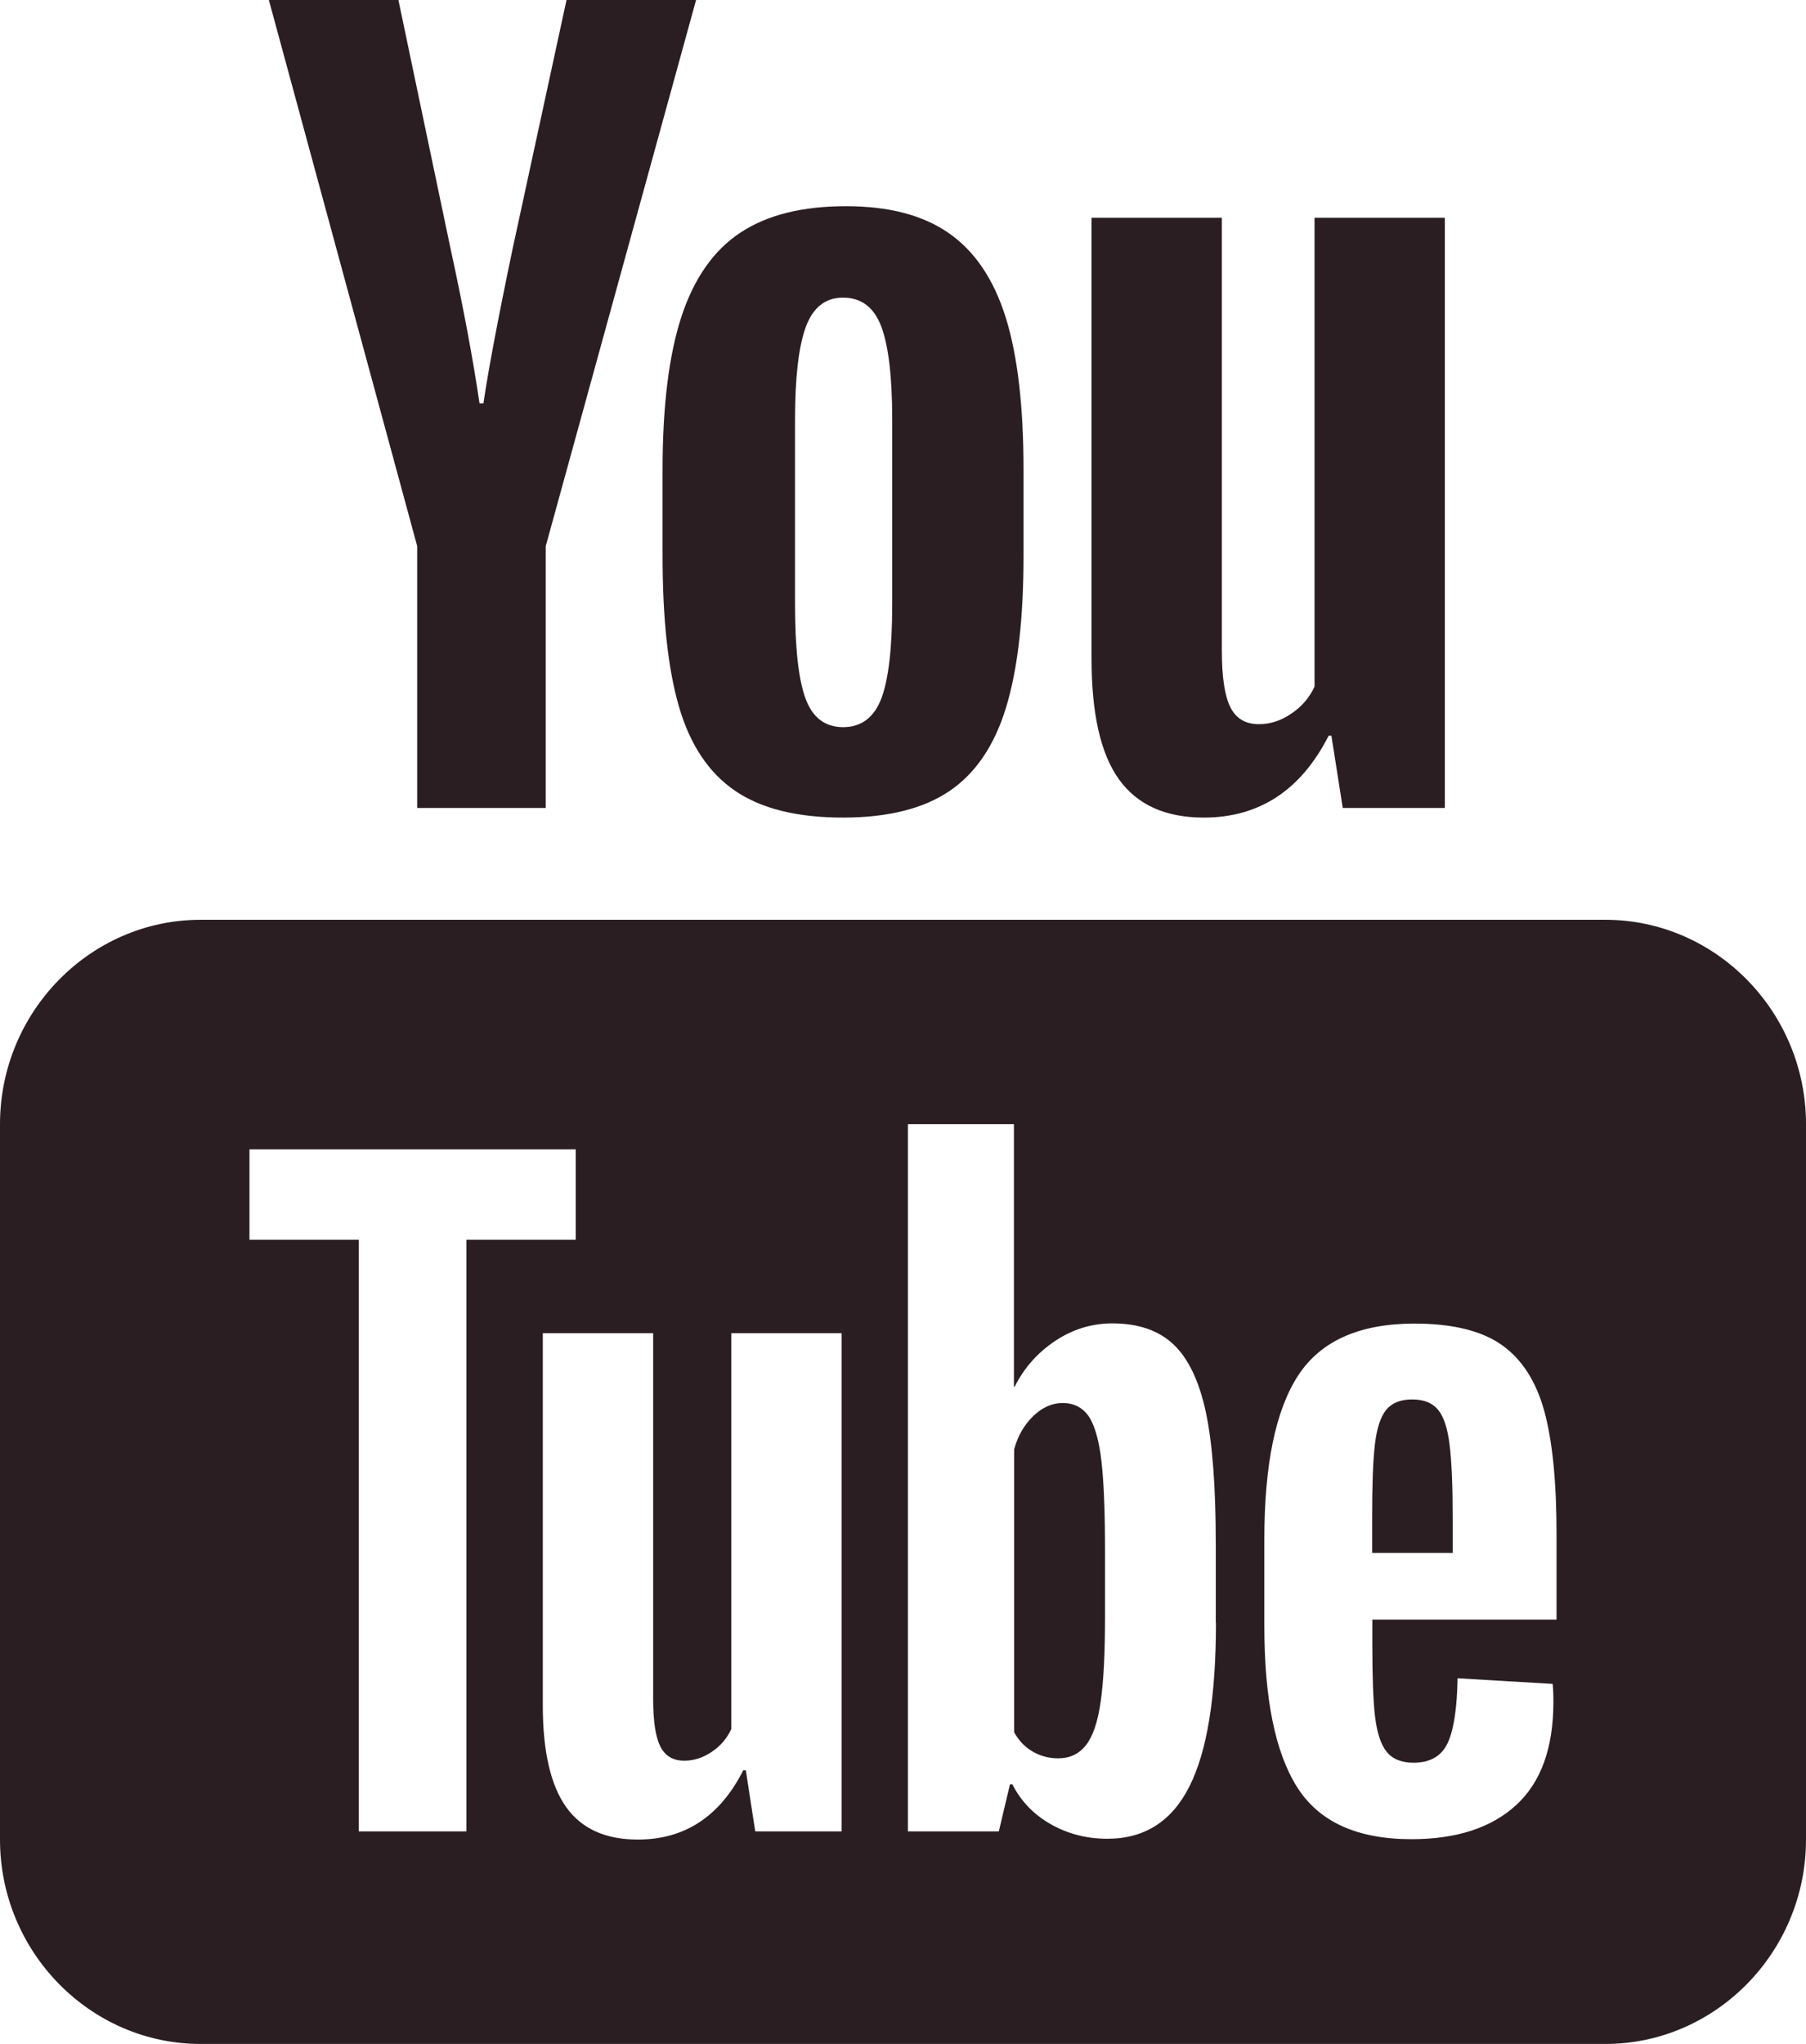 <svg width="38" height="43" viewBox="0 0 38 43" fill="none" xmlns="http://www.w3.org/2000/svg">
<path d="M5.657 0L8.778 11.489V16.998H11.483V11.489L14.646 0H11.92L10.787 5.228C10.468 6.755 10.265 7.839 10.172 8.487H10.09C9.957 7.581 9.754 6.488 9.475 5.207L8.383 0H5.657ZM17.8 4.338C16.884 4.338 16.145 4.52 15.582 4.892C15.018 5.262 14.603 5.854 14.337 6.664C14.073 7.475 13.941 8.548 13.941 9.885V11.691C13.941 13.013 14.055 14.072 14.287 14.869C14.519 15.667 14.911 16.255 15.462 16.633C16.013 17.012 16.771 17.2 17.738 17.2C18.68 17.2 19.428 17.014 19.977 16.642C20.526 16.27 20.924 15.686 21.169 14.882C21.414 14.078 21.536 13.015 21.536 11.691V9.885C21.536 8.55 21.412 7.481 21.161 6.677C20.909 5.875 20.509 5.283 19.965 4.905C19.42 4.526 18.702 4.338 17.8 4.338ZM22.967 4.581V13.857C22.967 15.005 23.155 15.85 23.54 16.39C23.924 16.929 24.521 17.2 25.329 17.2C26.494 17.2 27.373 16.626 27.956 15.478H28.014L28.253 16.998H30.401V4.581H27.659V14.445C27.553 14.675 27.392 14.864 27.172 15.012C26.953 15.163 26.726 15.235 26.488 15.235C26.209 15.235 26.01 15.118 25.89 14.882C25.77 14.646 25.709 14.248 25.709 13.694V4.581H22.967ZM17.738 6.261C18.122 6.261 18.394 6.466 18.546 6.878C18.698 7.289 18.773 7.943 18.773 8.835V12.703C18.773 13.621 18.698 14.285 18.546 14.689C18.394 15.093 18.125 15.296 17.742 15.298C17.358 15.298 17.092 15.093 16.947 14.689C16.799 14.285 16.728 13.621 16.728 12.703V8.835C16.728 7.945 16.803 7.291 16.955 6.878C17.107 6.468 17.367 6.261 17.738 6.261ZM4.222 19.35C1.9 19.35 0 21.285 0 23.65V38.7C0 41.065 1.9 43 4.222 43H33.778C36.1 43 38 41.065 38 38.7V23.65C38 21.285 36.1 19.35 33.778 19.35H4.222ZM19.103 23.65H21.334V29.172H21.35C21.551 28.772 21.838 28.451 22.208 28.206C22.577 27.961 22.977 27.841 23.404 27.841C23.953 27.841 24.382 27.989 24.694 28.286C25.007 28.583 25.235 29.062 25.375 29.722C25.514 30.384 25.581 31.303 25.581 32.477V34.136H25.585C25.585 35.699 25.398 36.843 25.028 37.579C24.659 38.314 24.084 38.683 23.301 38.683C22.864 38.683 22.468 38.581 22.109 38.377C21.75 38.172 21.48 37.892 21.301 37.537H21.251L21.016 38.528H19.103V23.65ZM5.249 24.179H12.114V26.081H9.813V38.528H7.55V26.081H5.249V24.179ZM29.762 27.845C30.555 27.845 31.166 27.993 31.592 28.29C32.017 28.587 32.316 29.05 32.491 29.676C32.664 30.304 32.751 31.17 32.751 32.275V34.072H28.875V34.606C28.875 35.279 28.893 35.782 28.933 36.117C28.973 36.453 29.054 36.7 29.176 36.852C29.299 37.007 29.488 37.083 29.745 37.083C30.091 37.083 30.33 36.945 30.459 36.672C30.587 36.399 30.658 35.946 30.669 35.307L32.669 35.425C32.679 35.515 32.685 35.643 32.685 35.803C32.685 36.772 32.423 37.496 31.902 37.974C31.38 38.453 30.648 38.692 29.696 38.692C28.554 38.692 27.752 38.325 27.292 37.596C26.832 36.867 26.603 35.74 26.603 34.211V32.38C26.603 30.806 26.842 29.657 27.317 28.933C27.792 28.208 28.609 27.845 29.762 27.845ZM11.421 28.047H13.743V35.744C13.743 36.21 13.794 36.545 13.895 36.743C13.997 36.943 14.162 37.041 14.398 37.041C14.599 37.041 14.796 36.979 14.98 36.852C15.166 36.728 15.297 36.567 15.388 36.374V28.047H17.709V38.528H17.705H15.891L15.693 37.243H15.639C15.146 38.215 14.407 38.7 13.421 38.7C12.737 38.7 12.237 38.471 11.912 38.016C11.587 37.56 11.421 36.846 11.421 35.878V28.047ZM29.712 29.441C29.465 29.441 29.282 29.517 29.164 29.663C29.046 29.812 28.967 30.054 28.929 30.39C28.889 30.725 28.871 31.235 28.871 31.918V32.67H30.566V31.918C30.566 31.245 30.544 30.738 30.5 30.39C30.458 30.041 30.375 29.797 30.256 29.655C30.138 29.513 29.959 29.441 29.712 29.441ZM22.36 29.516C22.137 29.516 21.932 29.607 21.742 29.789C21.552 29.972 21.416 30.207 21.338 30.491V36.441C21.439 36.624 21.571 36.76 21.734 36.852C21.896 36.943 22.069 36.991 22.262 36.991C22.509 36.991 22.701 36.901 22.847 36.718C22.993 36.535 23.099 36.228 23.16 35.794C23.222 35.362 23.251 34.76 23.251 33.997V32.649C23.251 31.828 23.227 31.196 23.177 30.751C23.126 30.306 23.035 29.985 22.909 29.798C22.78 29.611 22.597 29.516 22.36 29.516Z" fill="#2B1E23"/>
</svg>

